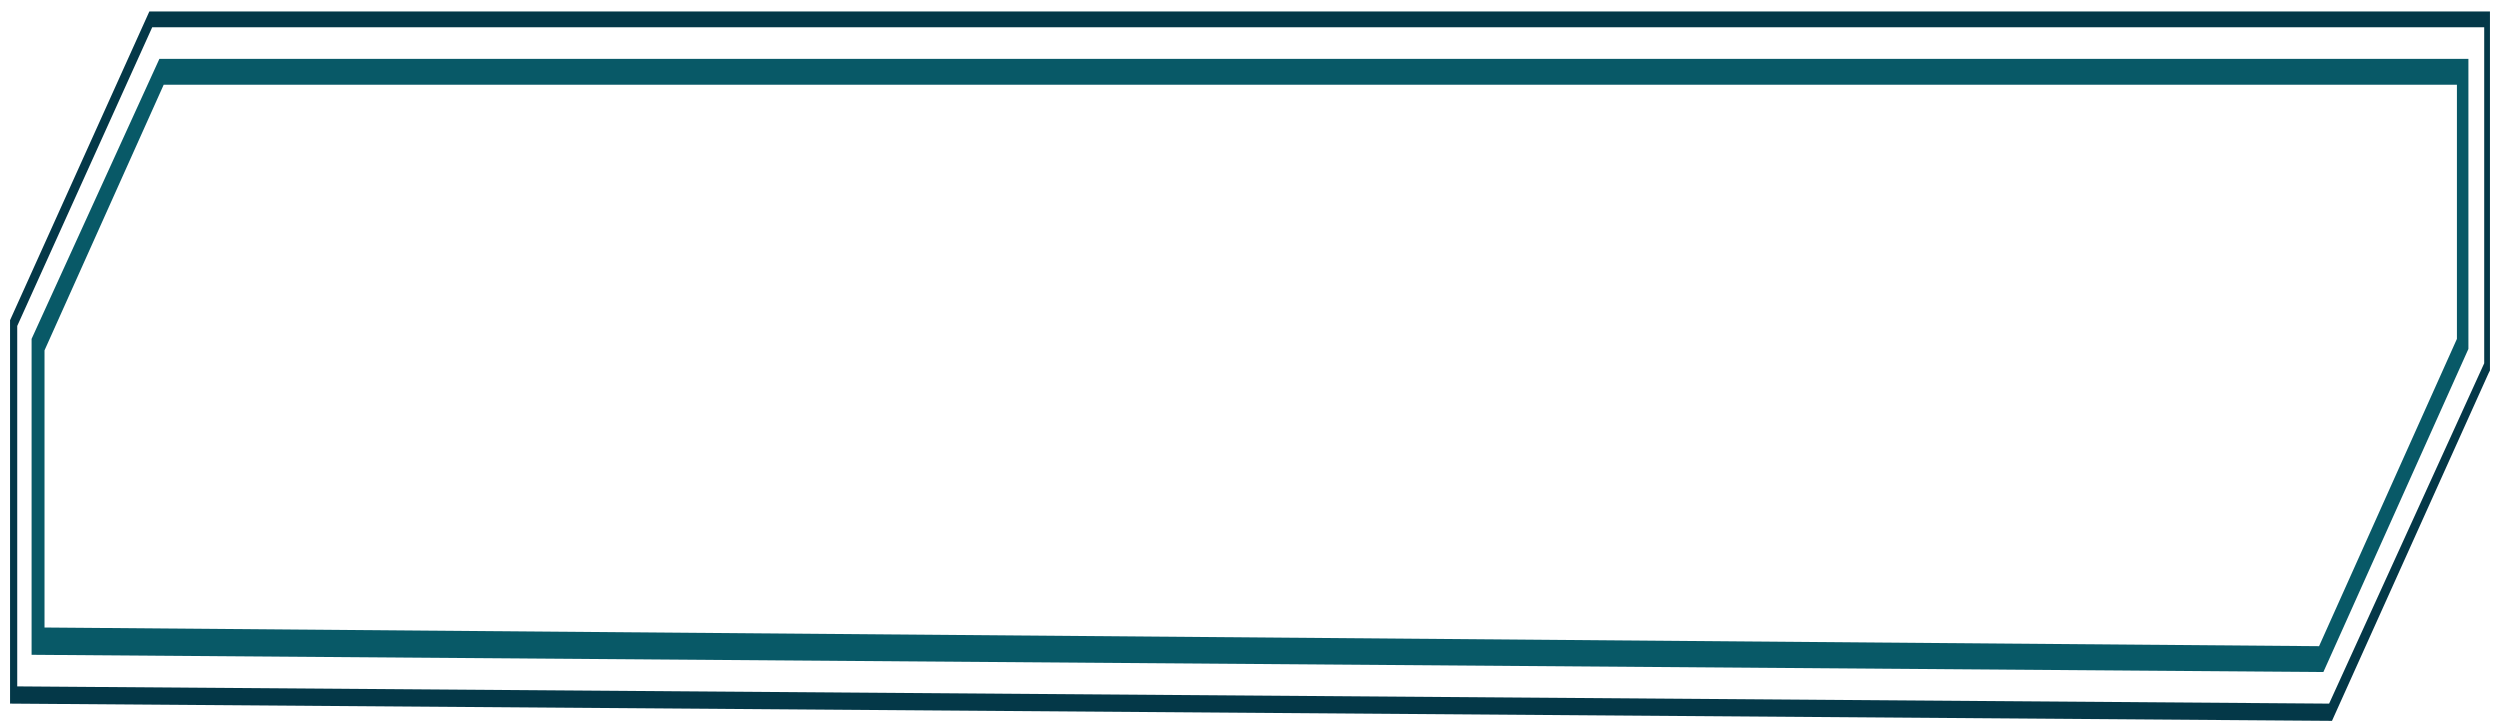 <?xml version="1.0" encoding="utf-8"?>
<!-- Generator: Adobe Illustrator 16.0.3, SVG Export Plug-In . SVG Version: 6.00 Build 0)  -->
<!DOCTYPE svg PUBLIC "-//W3C//DTD SVG 1.1//EN" "http://www.w3.org/Graphics/SVG/1.1/DTD/svg11.dtd">
<svg version="1.1" id="Capa_1" xmlns:x="http://ns.adobe.com/Extensibility/1.0/" xmlns:i="http://ns.adobe.com/AdobeIllustrator/10.0/" xmlns:graph="http://ns.adobe.com/Graphs/1.0/"
	 xmlns="http://www.w3.org/2000/svg" xmlns:xlink="http://www.w3.org/1999/xlink" xmlns:a="http://ns.adobe.com/AdobeSVGViewerExtensions/3.0/"
	 x="0px" y="0px" width="174.1px" height="50.6px" viewBox="0 0 174.1 50.6" enable-background="new 0 0 174.1 50.6"
	 xml:space="preserve">
<g>
	<defs>
		<polyline id="SVGID_1_" points="1353.9,1137.5 1353.9,-162.5 -566.1,-162.5 -566.1,1137.5 		"/>
	</defs>
	<clipPath id="SVGID_2_">
		<use xlink:href="#SVGID_1_"  overflow="visible"/>
	</clipPath>
	<g clip-path="url(#SVGID_2_)">
		<defs>
			<polyline id="SVGID_3_" points="-566.1,1137.5 -566.1,-162.5 1353.9,-162.5 1353.9,1137.5 			"/>
		</defs>
		<clipPath id="SVGID_4_">
			<use xlink:href="#SVGID_3_"  overflow="visible"/>
		</clipPath>
	</g>
	<g clip-path="url(#SVGID_2_)">
		<defs>
			<polyline id="SVGID_5_" points="-566.1,1137.5 -566.1,-162.5 1353.9,-162.5 1353.9,1137.5 			"/>
		</defs>
		<clipPath id="SVGID_6_">
			<use xlink:href="#SVGID_5_"  overflow="visible"/>
		</clipPath>
	</g>
	<g clip-path="url(#SVGID_2_)">
		<defs>
			<polyline id="SVGID_7_" points="-566.1,1137.5 -566.1,-162.5 1353.9,-162.5 1353.9,1137.5 			"/>
		</defs>
		<clipPath id="SVGID_8_">
			<use xlink:href="#SVGID_7_"  overflow="visible"/>
		</clipPath>
		<g opacity="0.25" clip-path="url(#SVGID_8_)">
			<g>
				<g opacity="0.25">
					<g>
						<line fill="#007DF2" x1="462.1" y1="727.6" x2="462.1" y2="730.2"/>
					</g>
				</g>
			</g>
		</g>
	</g>
	<g clip-path="url(#SVGID_2_)">
		<defs>
			<polyline id="SVGID_9_" points="-566.1,1137.5 -566.1,-162.5 1353.9,-162.5 1353.9,1137.5 			"/>
		</defs>
		<clipPath id="SVGID_10_">
			<use xlink:href="#SVGID_9_"  overflow="visible"/>
		</clipPath>
		<g opacity="0.8" clip-path="url(#SVGID_10_)">
			<g>
				<defs>
					<rect id="SVGID_11_" x="240" y="10.6" width="237.8" height="29.8"/>
				</defs>
				<clipPath id="SVGID_12_">
					<use xlink:href="#SVGID_11_"  overflow="visible"/>
				</clipPath>
			</g>
		</g>
	</g>
	<g clip-path="url(#SVGID_2_)">
		<defs>
			<polyline id="SVGID_13_" points="-566.1,1137.5 -566.1,-162.5 1353.9,-162.5 1353.9,1137.5 			"/>
		</defs>
		<clipPath id="SVGID_14_">
			<use xlink:href="#SVGID_13_"  overflow="visible"/>
		</clipPath>
		<path clip-path="url(#SVGID_14_)" fill="#00FFFF" d="M323.2,25.4 M323.2,22.6C323.2,22.6,323.1,22.6,323.2,22.6"/>
		<g opacity="0.8" clip-path="url(#SVGID_14_)">
			<g>
				<defs>
					<rect id="SVGID_15_" x="5.2" y="10.6" width="32.2" height="28.7"/>
				</defs>
				<clipPath id="SVGID_16_">
					<use xlink:href="#SVGID_15_"  overflow="visible"/>
				</clipPath>
			</g>
		</g>
		<g opacity="0.8" clip-path="url(#SVGID_14_)">
			<g>
				<defs>
					<rect id="SVGID_17_" x="28.6" y="10.6" width="18.1" height="28.8"/>
				</defs>
				<clipPath id="SVGID_18_">
					<use xlink:href="#SVGID_17_"  overflow="visible"/>
				</clipPath>
			</g>
		</g>
		<path clip-path="url(#SVGID_14_)" fill="#043848" d="M10.4,0.8L0.7,22.3v26.7l161.6,1.2h0.1l10.9-24.2l0.1-0.2v-25H10.4z
			 M173,25.3L162.2,49l-161-1.2V22.7l9.4-20.8H173V25.3z"/>
		<path clip-path="url(#SVGID_14_)" fill="#085967" d="M11.1,4.1L2.2,23.6v22l159.4,1.2l0.2,0l10.1-22.5V4.1H11.1z M171.1,23.6
			L161.5,45L3.1,43.7V24.4l8.3-18.5h159.7V23.6z"/>
		<g opacity="0.8" clip-path="url(#SVGID_14_)">
			<g>
				<defs>
					<rect id="SVGID_19_" x="37.9" y="10.6" width="18.1" height="28.9"/>
				</defs>
				<clipPath id="SVGID_20_">
					<use xlink:href="#SVGID_19_"  overflow="visible"/>
				</clipPath>
			</g>
		</g>
		<g opacity="0.8" clip-path="url(#SVGID_14_)">
			<g>
				<defs>
					<rect id="SVGID_21_" x="47.3" y="10.6" width="121.8" height="29.8"/>
				</defs>
				<clipPath id="SVGID_22_">
					<use xlink:href="#SVGID_21_"  overflow="visible"/>
				</clipPath>
			</g>
		</g>
		<path clip-path="url(#SVGID_14_)" fill="#10ADC8" d="M737.9,39.3"/>
	</g>
	<g clip-path="url(#SVGID_2_)">
		<defs>
			<path id="SVGID_23_" d="M-127.3,9.2 M-94.1,33.7"/>
		</defs>
		<clipPath id="SVGID_24_">
			<use xlink:href="#SVGID_23_"  overflow="visible"/>
		</clipPath>
		<rect x="-119.4" y="9.7" clip-path="url(#SVGID_24_)" fill="#00ACF9" width="2.2" height="0.1"/>
		<rect x="-119.4" y="9.8" clip-path="url(#SVGID_24_)" fill="#00AEF8" width="2.2" height="0.3"/>
		<rect x="-119.4" y="10.1" clip-path="url(#SVGID_24_)" fill="#00AFF8" width="2.2" height="0.3"/>
		<rect x="-119.4" y="10.4" clip-path="url(#SVGID_24_)" fill="#00B0F8" width="2.2" height="0.3"/>
		<rect x="-119.4" y="10.7" clip-path="url(#SVGID_24_)" fill="#00B2F8" width="2.2" height="0.3"/>
		<rect x="-119.4" y="11" clip-path="url(#SVGID_24_)" fill="#00B3F8" width="2.2" height="0.3"/>
		<rect x="-119.4" y="11.3" clip-path="url(#SVGID_24_)" fill="#00B4F8" width="2.2" height="0.3"/>
		<rect x="-119.4" y="11.5" clip-path="url(#SVGID_24_)" fill="#00B6F7" width="2.2" height="0.3"/>
		<rect x="-119.4" y="11.8" clip-path="url(#SVGID_24_)" fill="#00B7F7" width="2.2" height="0.1"/>
		<rect x="-121.6" y="2" clip-path="url(#SVGID_24_)" fill="#0080FF" width="2.2" height="0.3"/>
		<rect x="-121.6" y="2.3" clip-path="url(#SVGID_24_)" fill="#0082FF" width="2.2" height="0.2"/>
		<rect x="-125" y="6.3" clip-path="url(#SVGID_24_)" fill="#009AFB" width="1.9" height="0.1"/>
		<rect x="-125" y="6.3" clip-path="url(#SVGID_24_)" fill="#009BFB" width="1.9" height="0.3"/>
		<rect x="-125" y="6.6" clip-path="url(#SVGID_24_)" fill="#009DFB" width="1.9" height="0.3"/>
		<rect x="-125" y="6.9" clip-path="url(#SVGID_24_)" fill="#009FFB" width="1.9" height="0.3"/>
		<rect x="-125" y="7.2" clip-path="url(#SVGID_24_)" fill="#00A0FA" width="1.9" height="0.3"/>
		<rect x="-125" y="7.5" clip-path="url(#SVGID_24_)" fill="#00A2FA" width="1.9" height="0.3"/>
		<rect x="-125" y="7.8" clip-path="url(#SVGID_24_)" fill="#00A3FA" width="1.9" height="0.3"/>
		<rect x="-125" y="8.1" clip-path="url(#SVGID_24_)" fill="#00A5FA" width="1.9" height="0.1"/>
		<rect x="-125.2" y="9.4" clip-path="url(#SVGID_24_)" fill="#00ABF9" width="1.7" height="0.1"/>
		<rect x="-125.2" y="9.5" clip-path="url(#SVGID_24_)" fill="#00ACF9" width="1.7" height="0.3"/>
		<rect x="-125.2" y="9.8" clip-path="url(#SVGID_24_)" fill="#00AEF8" width="1.7" height="0.3"/>
		<rect x="-125.2" y="10.1" clip-path="url(#SVGID_24_)" fill="#00AFF8" width="1.7" height="0.3"/>
		<rect x="-125.2" y="10.4" clip-path="url(#SVGID_24_)" fill="#00B0F8" width="1.7" height="0.3"/>
		<rect x="-125.2" y="10.7" clip-path="url(#SVGID_24_)" fill="#00B2F8" width="1.7" height="0.3"/>
		<rect x="-125.2" y="11" clip-path="url(#SVGID_24_)" fill="#00B3F8" width="1.7" height="0.2"/>
		<rect x="-128.1" y="9.2" clip-path="url(#SVGID_24_)" fill="#00A9F9" width="1.5" height="0"/>
		<rect x="-128.1" y="9.2" clip-path="url(#SVGID_24_)" fill="#00ABF9" width="1.5" height="0.3"/>
		<line clip-path="url(#SVGID_24_)" fill="#00ACF9" x1="-128.1" y1="9.5" x2="-126.7" y2="9.5"/>
		<rect x="-134.8" y="6" clip-path="url(#SVGID_24_)" fill="#0098FC" width="1.8" height="0.1"/>
		<rect x="-134.8" y="6.1" clip-path="url(#SVGID_24_)" fill="#009AFB" width="1.8" height="0.3"/>
		<rect x="-134.8" y="6.3" clip-path="url(#SVGID_24_)" fill="#009BFB" width="1.8" height="0.3"/>
		<rect x="-134.8" y="6.6" clip-path="url(#SVGID_24_)" fill="#009DFB" width="1.8" height="0.3"/>
		<rect x="-134.8" y="6.9" clip-path="url(#SVGID_24_)" fill="#009FFB" width="1.8" height="0.3"/>
		<rect x="-134.8" y="7.2" clip-path="url(#SVGID_24_)" fill="#00A0FA" width="1.8" height="0.3"/>
		<rect x="-134.8" y="7.5" clip-path="url(#SVGID_24_)" fill="#00A2FA" width="1.8" height="0.3"/>
		<rect x="-137.5" y="12.9" clip-path="url(#SVGID_24_)" fill="#00BBF7" width="1.3" height="0"/>
		<rect x="-137.5" y="13" clip-path="url(#SVGID_24_)" fill="#00BCF6" width="1.3" height="0.3"/>
		<rect x="-137.5" y="13.3" clip-path="url(#SVGID_24_)" fill="#00BDF6" width="1.3" height="0.3"/>
		<rect x="-137.5" y="13.6" clip-path="url(#SVGID_24_)" fill="#00BEF6" width="1.3" height="0.3"/>
		<rect x="-137.5" y="13.9" clip-path="url(#SVGID_24_)" fill="#00BFF6" width="1.3" height="0.3"/>
		<rect x="-137.5" y="14.1" clip-path="url(#SVGID_24_)" fill="#00C0F6" width="1.3" height="0.1"/>
		<rect x="-138.5" y="7.2" clip-path="url(#SVGID_24_)" fill="#00A0FA" width="1.6" height="0.3"/>
		<rect x="-138.5" y="7.5" clip-path="url(#SVGID_24_)" fill="#00A2FA" width="1.6" height="0.3"/>
		<rect x="-138.5" y="7.8" clip-path="url(#SVGID_24_)" fill="#00A3FA" width="1.6" height="0.3"/>
		<rect x="-138.5" y="8.1" clip-path="url(#SVGID_24_)" fill="#00A5FA" width="1.6" height="0.3"/>
		<rect x="-138.5" y="8.4" clip-path="url(#SVGID_24_)" fill="#00A6FA" width="1.6" height="0.3"/>
		<rect x="-138.5" y="8.7" clip-path="url(#SVGID_24_)" fill="#00A8F9" width="1.6" height="0.2"/>
		<rect x="-144.4" y="11.9" clip-path="url(#SVGID_24_)" fill="#00B7F7" width="1.1" height="0.2"/>
		<rect x="-144.4" y="12.1" clip-path="url(#SVGID_24_)" fill="#00B8F7" width="1.1" height="0.3"/>
		<rect x="-144.4" y="12.4" clip-path="url(#SVGID_24_)" fill="#00B9F7" width="1.1" height="0.3"/>
		<rect x="-144.4" y="12.7" clip-path="url(#SVGID_24_)" fill="#00BBF7" width="1.1" height="0.3"/>
		<path clip-path="url(#SVGID_24_)" fill="#00BCF6" d="M-144.4,13h1.1H-144.4z"/>
		<rect x="-149.2" y="2" clip-path="url(#SVGID_24_)" fill="#0080FF" width="55.1" height="0.3"/>
		<rect x="-149.2" y="2.3" clip-path="url(#SVGID_24_)" fill="#0082FF" width="55.1" height="0.3"/>
		<rect x="-149.2" y="2.6" clip-path="url(#SVGID_24_)" fill="#0084FE" width="55.1" height="0.3"/>
		<rect x="-149.2" y="2.9" clip-path="url(#SVGID_24_)" fill="#0086FE" width="55.1" height="0.3"/>
		<rect x="-149.2" y="3.2" clip-path="url(#SVGID_24_)" fill="#0088FE" width="55.1" height="0.3"/>
		<rect x="-149.2" y="3.5" clip-path="url(#SVGID_24_)" fill="#008AFE" width="55.1" height="0.3"/>
		<rect x="-149.2" y="3.8" clip-path="url(#SVGID_24_)" fill="#008BFD" width="55.1" height="0.3"/>
		<rect x="-149.2" y="4" clip-path="url(#SVGID_24_)" fill="#008DFD" width="55.1" height="0.3"/>
		<rect x="-149.2" y="4.3" clip-path="url(#SVGID_24_)" fill="#008FFD" width="55.1" height="0.3"/>
		<rect x="-149.2" y="4.6" clip-path="url(#SVGID_24_)" fill="#0091FD" width="55.1" height="0.3"/>
		<rect x="-149.2" y="4.9" clip-path="url(#SVGID_24_)" fill="#0093FC" width="55.1" height="0.3"/>
		<rect x="-149.2" y="5.2" clip-path="url(#SVGID_24_)" fill="#0094FC" width="55.1" height="0.3"/>
		<rect x="-149.2" y="5.5" clip-path="url(#SVGID_24_)" fill="#0096FC" width="55.1" height="0.3"/>
		<rect x="-149.2" y="5.8" clip-path="url(#SVGID_24_)" fill="#0098FC" width="55.1" height="0.3"/>
		<rect x="-149.2" y="6.1" clip-path="url(#SVGID_24_)" fill="#009AFB" width="55.1" height="0.3"/>
		<rect x="-149.2" y="6.3" clip-path="url(#SVGID_24_)" fill="#009BFB" width="55.1" height="0.3"/>
		<rect x="-149.2" y="6.6" clip-path="url(#SVGID_24_)" fill="#009DFB" width="55.1" height="0.3"/>
		<rect x="-149.2" y="6.9" clip-path="url(#SVGID_24_)" fill="#009FFB" width="55.1" height="0.3"/>
		<rect x="-149.2" y="7.2" clip-path="url(#SVGID_24_)" fill="#00A0FA" width="55.1" height="0.3"/>
		<rect x="-149.2" y="7.5" clip-path="url(#SVGID_24_)" fill="#00A2FA" width="55.1" height="0.3"/>
		<rect x="-149.2" y="7.8" clip-path="url(#SVGID_24_)" fill="#00A3FA" width="55.1" height="0.3"/>
		<polyline clip-path="url(#SVGID_24_)" fill="#00A5FA" points="-94.1,8.1 -94.1,8.4 -149.2,8.4 -149.2,8.1 		"/>
		<rect x="-149.2" y="8.4" clip-path="url(#SVGID_24_)" fill="#00A6FA" width="55.1" height="0.3"/>
		<rect x="-149.2" y="8.7" clip-path="url(#SVGID_24_)" fill="#00A8F9" width="55.1" height="0.3"/>
		<rect x="-149.2" y="8.9" clip-path="url(#SVGID_24_)" fill="#00A9F9" width="55.1" height="0.3"/>
		<rect x="-149.2" y="9.2" clip-path="url(#SVGID_24_)" fill="#00ABF9" width="55.1" height="0.3"/>
		<polyline clip-path="url(#SVGID_24_)" fill="#00ACF9" points="-149.2,9.8 -149.2,9.5 -94.1,9.5 -94.1,9.8 		"/>
		<line clip-path="url(#SVGID_24_)" fill="#00AEF8" x1="-94.1" y1="9.8" x2="-94.1" y2="10.1"/>
		<line clip-path="url(#SVGID_24_)" fill="#00AEF8" x1="-149.2" y1="10.1" x2="-149.2" y2="9.8"/>
		<line clip-path="url(#SVGID_24_)" fill="#00AFF8" x1="-94.1" y1="10.1" x2="-94.1" y2="10.4"/>
		<line clip-path="url(#SVGID_24_)" fill="#00AFF8" x1="-149.2" y1="10.4" x2="-149.2" y2="10.1"/>
		<line clip-path="url(#SVGID_24_)" fill="#00B0F8" x1="-94.1" y1="10.4" x2="-94.1" y2="10.7"/>
		<line clip-path="url(#SVGID_24_)" fill="#00B0F8" x1="-149.2" y1="10.7" x2="-149.2" y2="10.4"/>
		<line clip-path="url(#SVGID_24_)" fill="#00B2F8" x1="-94.1" y1="10.7" x2="-94.1" y2="11"/>
		<line clip-path="url(#SVGID_24_)" fill="#00B2F8" x1="-149.2" y1="11" x2="-149.2" y2="10.7"/>
		<line clip-path="url(#SVGID_24_)" fill="#00B3F8" x1="-94.1" y1="11" x2="-94.1" y2="11.3"/>
		<line clip-path="url(#SVGID_24_)" fill="#00B3F8" x1="-149.2" y1="11.3" x2="-149.2" y2="11"/>
		<line clip-path="url(#SVGID_24_)" fill="#00B4F8" x1="-94.1" y1="11.3" x2="-94.1" y2="11.5"/>
		<line clip-path="url(#SVGID_24_)" fill="#00B4F8" x1="-149.2" y1="11.5" x2="-149.2" y2="11.3"/>
		<line clip-path="url(#SVGID_24_)" fill="#00B6F7" x1="-94.1" y1="11.5" x2="-94.1" y2="11.8"/>
		<line clip-path="url(#SVGID_24_)" fill="#00B6F7" x1="-149.2" y1="11.8" x2="-149.2" y2="11.5"/>
		<line clip-path="url(#SVGID_24_)" fill="#00B7F7" x1="-94.1" y1="11.8" x2="-94.1" y2="12.1"/>
		<line clip-path="url(#SVGID_24_)" fill="#00B7F7" x1="-149.2" y1="12.1" x2="-149.2" y2="11.8"/>
		<line clip-path="url(#SVGID_24_)" fill="#00B8F7" x1="-94.1" y1="12.1" x2="-94.1" y2="12.4"/>
		<line clip-path="url(#SVGID_24_)" fill="#00B8F7" x1="-149.2" y1="12.4" x2="-149.2" y2="12.1"/>
		<line clip-path="url(#SVGID_24_)" fill="#00B9F7" x1="-94.1" y1="12.4" x2="-94.1" y2="12.7"/>
		<line clip-path="url(#SVGID_24_)" fill="#00B9F7" x1="-149.2" y1="12.7" x2="-149.2" y2="12.4"/>
		<line clip-path="url(#SVGID_24_)" fill="#00BBF7" x1="-94.1" y1="12.7" x2="-94.1" y2="13"/>
		<line clip-path="url(#SVGID_24_)" fill="#00BBF7" x1="-149.2" y1="13" x2="-149.2" y2="12.7"/>
		<line clip-path="url(#SVGID_24_)" fill="#00BCF6" x1="-94.1" y1="13" x2="-94.1" y2="13.3"/>
		<line clip-path="url(#SVGID_24_)" fill="#00BCF6" x1="-149.2" y1="13.3" x2="-149.2" y2="13"/>
		<line clip-path="url(#SVGID_24_)" fill="#00BDF6" x1="-94.1" y1="13.3" x2="-94.1" y2="13.6"/>
		<line clip-path="url(#SVGID_24_)" fill="#00BDF6" x1="-149.2" y1="13.6" x2="-149.2" y2="13.3"/>
		<line clip-path="url(#SVGID_24_)" fill="#00BEF6" x1="-94.1" y1="13.6" x2="-94.1" y2="13.9"/>
		<line clip-path="url(#SVGID_24_)" fill="#00BEF6" x1="-149.2" y1="13.9" x2="-149.2" y2="13.6"/>
		<line clip-path="url(#SVGID_24_)" fill="#00BFF6" x1="-94.1" y1="13.9" x2="-94.1" y2="14.1"/>
		<line clip-path="url(#SVGID_24_)" fill="#00BFF6" x1="-149.2" y1="14.1" x2="-149.2" y2="13.9"/>
		<line clip-path="url(#SVGID_24_)" fill="#00C0F6" x1="-94.1" y1="14.1" x2="-94.1" y2="14.4"/>
		<line clip-path="url(#SVGID_24_)" fill="#00C0F6" x1="-149.2" y1="14.4" x2="-149.2" y2="14.1"/>
		<line clip-path="url(#SVGID_24_)" fill="#00C1F6" x1="-94.1" y1="14.4" x2="-94.1" y2="14.7"/>
		<line clip-path="url(#SVGID_24_)" fill="#00C1F6" x1="-149.2" y1="14.7" x2="-149.2" y2="14.4"/>
		<line clip-path="url(#SVGID_24_)" fill="#00C2F6" x1="-94.1" y1="14.7" x2="-94.1" y2="15"/>
		<line clip-path="url(#SVGID_24_)" fill="#00C2F6" x1="-149.2" y1="15" x2="-149.2" y2="14.7"/>
		<line clip-path="url(#SVGID_24_)" fill="#00C3F5" x1="-94.1" y1="15" x2="-94.1" y2="15.3"/>
		<line clip-path="url(#SVGID_24_)" fill="#00C3F5" x1="-149.2" y1="15.3" x2="-149.2" y2="15"/>
		<line clip-path="url(#SVGID_24_)" fill="#00CDF4" x1="-94.1" y1="17.9" x2="-94.1" y2="18.2"/>
		<line clip-path="url(#SVGID_24_)" fill="#00CDF4" x1="-94.1" y1="18.2" x2="-94.1" y2="18.5"/>
		<line clip-path="url(#SVGID_24_)" fill="#00CEF4" x1="-94.1" y1="18.5" x2="-94.1" y2="18.8"/>
		<line clip-path="url(#SVGID_24_)" fill="#00CFF4" x1="-94.1" y1="18.8" x2="-94.1" y2="19.1"/>
		<line clip-path="url(#SVGID_24_)" fill="#00D0F4" x1="-94.1" y1="19.1" x2="-94.1" y2="19.3"/>
		<line clip-path="url(#SVGID_24_)" fill="#00D0F4" x1="-94.1" y1="19.3" x2="-94.1" y2="19.6"/>
		<line clip-path="url(#SVGID_24_)" fill="#00D1F3" x1="-94.1" y1="19.6" x2="-94.1" y2="19.9"/>
		<line clip-path="url(#SVGID_24_)" fill="#00D2F3" x1="-94.1" y1="19.9" x2="-94.1" y2="20.2"/>
		<line clip-path="url(#SVGID_24_)" fill="#00D2F3" x1="-94.1" y1="20.2" x2="-94.1" y2="20.5"/>
		<line clip-path="url(#SVGID_24_)" fill="#00D3F3" x1="-94.1" y1="20.5" x2="-94.1" y2="20.8"/>
		<line clip-path="url(#SVGID_24_)" fill="#00D4F3" x1="-94.1" y1="20.8" x2="-94.1" y2="21.1"/>
		<line clip-path="url(#SVGID_24_)" fill="#00D4F3" x1="-94.1" y1="21.1" x2="-94.1" y2="21.4"/>
		<line clip-path="url(#SVGID_24_)" fill="#00D5F3" x1="-94.1" y1="21.4" x2="-94.1" y2="21.7"/>
		<line clip-path="url(#SVGID_24_)" fill="#00D5F3" x1="-94.1" y1="21.7" x2="-94.1" y2="21.9"/>
		<line clip-path="url(#SVGID_24_)" fill="#00D6F3" x1="-94.1" y1="21.9" x2="-94.1" y2="22.2"/>
		<line clip-path="url(#SVGID_24_)" fill="#00D6F3" x1="-94.1" y1="22.2" x2="-94.1" y2="22.5"/>
		<line clip-path="url(#SVGID_24_)" fill="#00D7F3" x1="-94.1" y1="22.5" x2="-94.1" y2="22.8"/>
		<line clip-path="url(#SVGID_24_)" fill="#00D7F3" x1="-94.1" y1="22.8" x2="-94.1" y2="23.1"/>
		<line clip-path="url(#SVGID_24_)" fill="#00D7F3" x1="-94.1" y1="23.1" x2="-94.1" y2="23.4"/>
		<line clip-path="url(#SVGID_24_)" fill="#00D8F2" x1="-94.1" y1="23.4" x2="-94.1" y2="23.7"/>
		<line clip-path="url(#SVGID_24_)" fill="#00D8F2" x1="-94.1" y1="23.7" x2="-94.1" y2="24"/>
		<line clip-path="url(#SVGID_24_)" fill="#00D9F2" x1="-94.1" y1="24" x2="-94.1" y2="24.3"/>
		<line clip-path="url(#SVGID_24_)" fill="#00D9F2" x1="-94.1" y1="24.3" x2="-94.1" y2="24.5"/>
		<line clip-path="url(#SVGID_24_)" fill="#00D9F2" x1="-94.1" y1="24.5" x2="-94.1" y2="24.8"/>
		<line clip-path="url(#SVGID_24_)" fill="#00D9F2" x1="-94.1" y1="24.8" x2="-94.1" y2="25.1"/>
		<line clip-path="url(#SVGID_24_)" fill="#00DAF2" x1="-94.1" y1="25.1" x2="-94.1" y2="25.4"/>
		<line clip-path="url(#SVGID_24_)" fill="#00DAF2" x1="-94.1" y1="25.4" x2="-94.1" y2="25.7"/>
		<line clip-path="url(#SVGID_24_)" fill="#00DAF2" x1="-94.1" y1="25.7" x2="-94.1" y2="26"/>
		<line clip-path="url(#SVGID_24_)" fill="#00DAF2" x1="-94.1" y1="26" x2="-94.1" y2="26.3"/>
		<line clip-path="url(#SVGID_24_)" fill="#00DBF2" x1="-94.1" y1="26.3" x2="-94.1" y2="26.6"/>
		<line clip-path="url(#SVGID_24_)" fill="#00DBF2" x1="-94.1" y1="26.6" x2="-94.1" y2="26.8"/>
		<line clip-path="url(#SVGID_24_)" fill="#00DBF2" x1="-94.1" y1="26.8" x2="-94.1" y2="27.1"/>
		<line clip-path="url(#SVGID_24_)" fill="#00DBF2" x1="-94.1" y1="27.1" x2="-94.1" y2="27.4"/>
		<line clip-path="url(#SVGID_24_)" fill="#00DBF2" x1="-94.1" y1="27.4" x2="-94.1" y2="27.7"/>
		<line clip-path="url(#SVGID_24_)" fill="#00DBF2" x1="-94.1" y1="27.7" x2="-94.1" y2="28"/>
		<line clip-path="url(#SVGID_24_)" fill="#00DBF2" x1="-94.1" y1="28" x2="-94.1" y2="28.3"/>
		<line clip-path="url(#SVGID_24_)" fill="#00DBF2" x1="-94.1" y1="28.3" x2="-94.1" y2="28.7"/>
		<line clip-path="url(#SVGID_24_)" fill="#00DCF2" x1="-94.1" y1="28.7" x2="-94.1" y2="29.2"/>
		<line clip-path="url(#SVGID_24_)" fill="#00DDF3" x1="-94.1" y1="29.2" x2="-94.1" y2="29.6"/>
		<line clip-path="url(#SVGID_24_)" fill="#00DEF3" x1="-94.1" y1="29.6" x2="-94.1" y2="30.1"/>
		<line clip-path="url(#SVGID_24_)" fill="#00DFF3" x1="-94.1" y1="30.1" x2="-94.1" y2="30.6"/>
		<line clip-path="url(#SVGID_24_)" fill="#00E0F4" x1="-94.1" y1="30.6" x2="-94.1" y2="31"/>
		<line clip-path="url(#SVGID_24_)" fill="#00E1F4" x1="-94.1" y1="31" x2="-94.1" y2="31.5"/>
		<line clip-path="url(#SVGID_24_)" fill="#00E2F5" x1="-94.1" y1="31.5" x2="-94.1" y2="31.9"/>
		<line clip-path="url(#SVGID_24_)" fill="#00E3F5" x1="-94.1" y1="31.9" x2="-94.1" y2="32.4"/>
		<line clip-path="url(#SVGID_24_)" fill="#00E4F5" x1="-94.1" y1="32.4" x2="-94.1" y2="32.8"/>
		<line clip-path="url(#SVGID_24_)" fill="#00E5F6" x1="-94.1" y1="32.8" x2="-94.1" y2="33.3"/>
		<line clip-path="url(#SVGID_24_)" fill="#00E6F6" x1="-94.1" y1="33.3" x2="-94.1" y2="33.7"/>
		<line clip-path="url(#SVGID_24_)" fill="#00E7F6" x1="-94.1" y1="33.7" x2="-94.1" y2="34.2"/>
		<line clip-path="url(#SVGID_24_)" fill="#00E8F7" x1="-94.1" y1="34.2" x2="-94.1" y2="34.6"/>
		<line clip-path="url(#SVGID_24_)" fill="#00E9F7" x1="-94.1" y1="34.6" x2="-94.1" y2="35.1"/>
		<line clip-path="url(#SVGID_24_)" fill="#00EAF8" x1="-94.1" y1="35.1" x2="-94.1" y2="35.5"/>
		<line clip-path="url(#SVGID_24_)" fill="#00EBF8" x1="-94.1" y1="35.5" x2="-94.1" y2="36"/>
		<line clip-path="url(#SVGID_24_)" fill="#00ECF8" x1="-94.1" y1="36" x2="-94.1" y2="36.4"/>
		<line clip-path="url(#SVGID_24_)" fill="#00EEF9" x1="-94.1" y1="36.4" x2="-94.1" y2="36.9"/>
		<line clip-path="url(#SVGID_24_)" fill="#00EFF9" x1="-94.1" y1="36.9" x2="-94.1" y2="37.2"/>
	</g>
	<g clip-path="url(#SVGID_2_)">
		<defs>
			<line id="SVGID_25_" x1="-137.3" y1="-19.5" x2="-137.4" y2="-18.4"/>
		</defs>
		<clipPath id="SVGID_26_">
			<use xlink:href="#SVGID_25_"  overflow="visible"/>
		</clipPath>
		<line clip-path="url(#SVGID_26_)" fill="#0029FF" x1="-137.4" y1="-18.3" x2="-137.4" y2="-19.5"/>
		<line clip-path="url(#SVGID_26_)" fill="#0029FF" x1="-137.4" y1="-18.2" x2="-137.4" y2="-18.3"/>
	</g>
	<g clip-path="url(#SVGID_2_)">
		<defs>
			<path id="SVGID_27_" d="M-137.6-17.8"/>
		</defs>
		<clipPath id="SVGID_28_">
			<use xlink:href="#SVGID_27_"  overflow="visible"/>
		</clipPath>
		<line clip-path="url(#SVGID_28_)" fill="#002CFF" x1="-137.8" y1="-17.6" x2="-137.8" y2="-17.8"/>
		<path clip-path="url(#SVGID_28_)" fill="#002EFF" d="M-137.8-17.6"/>
	</g>
</g>
</svg>
